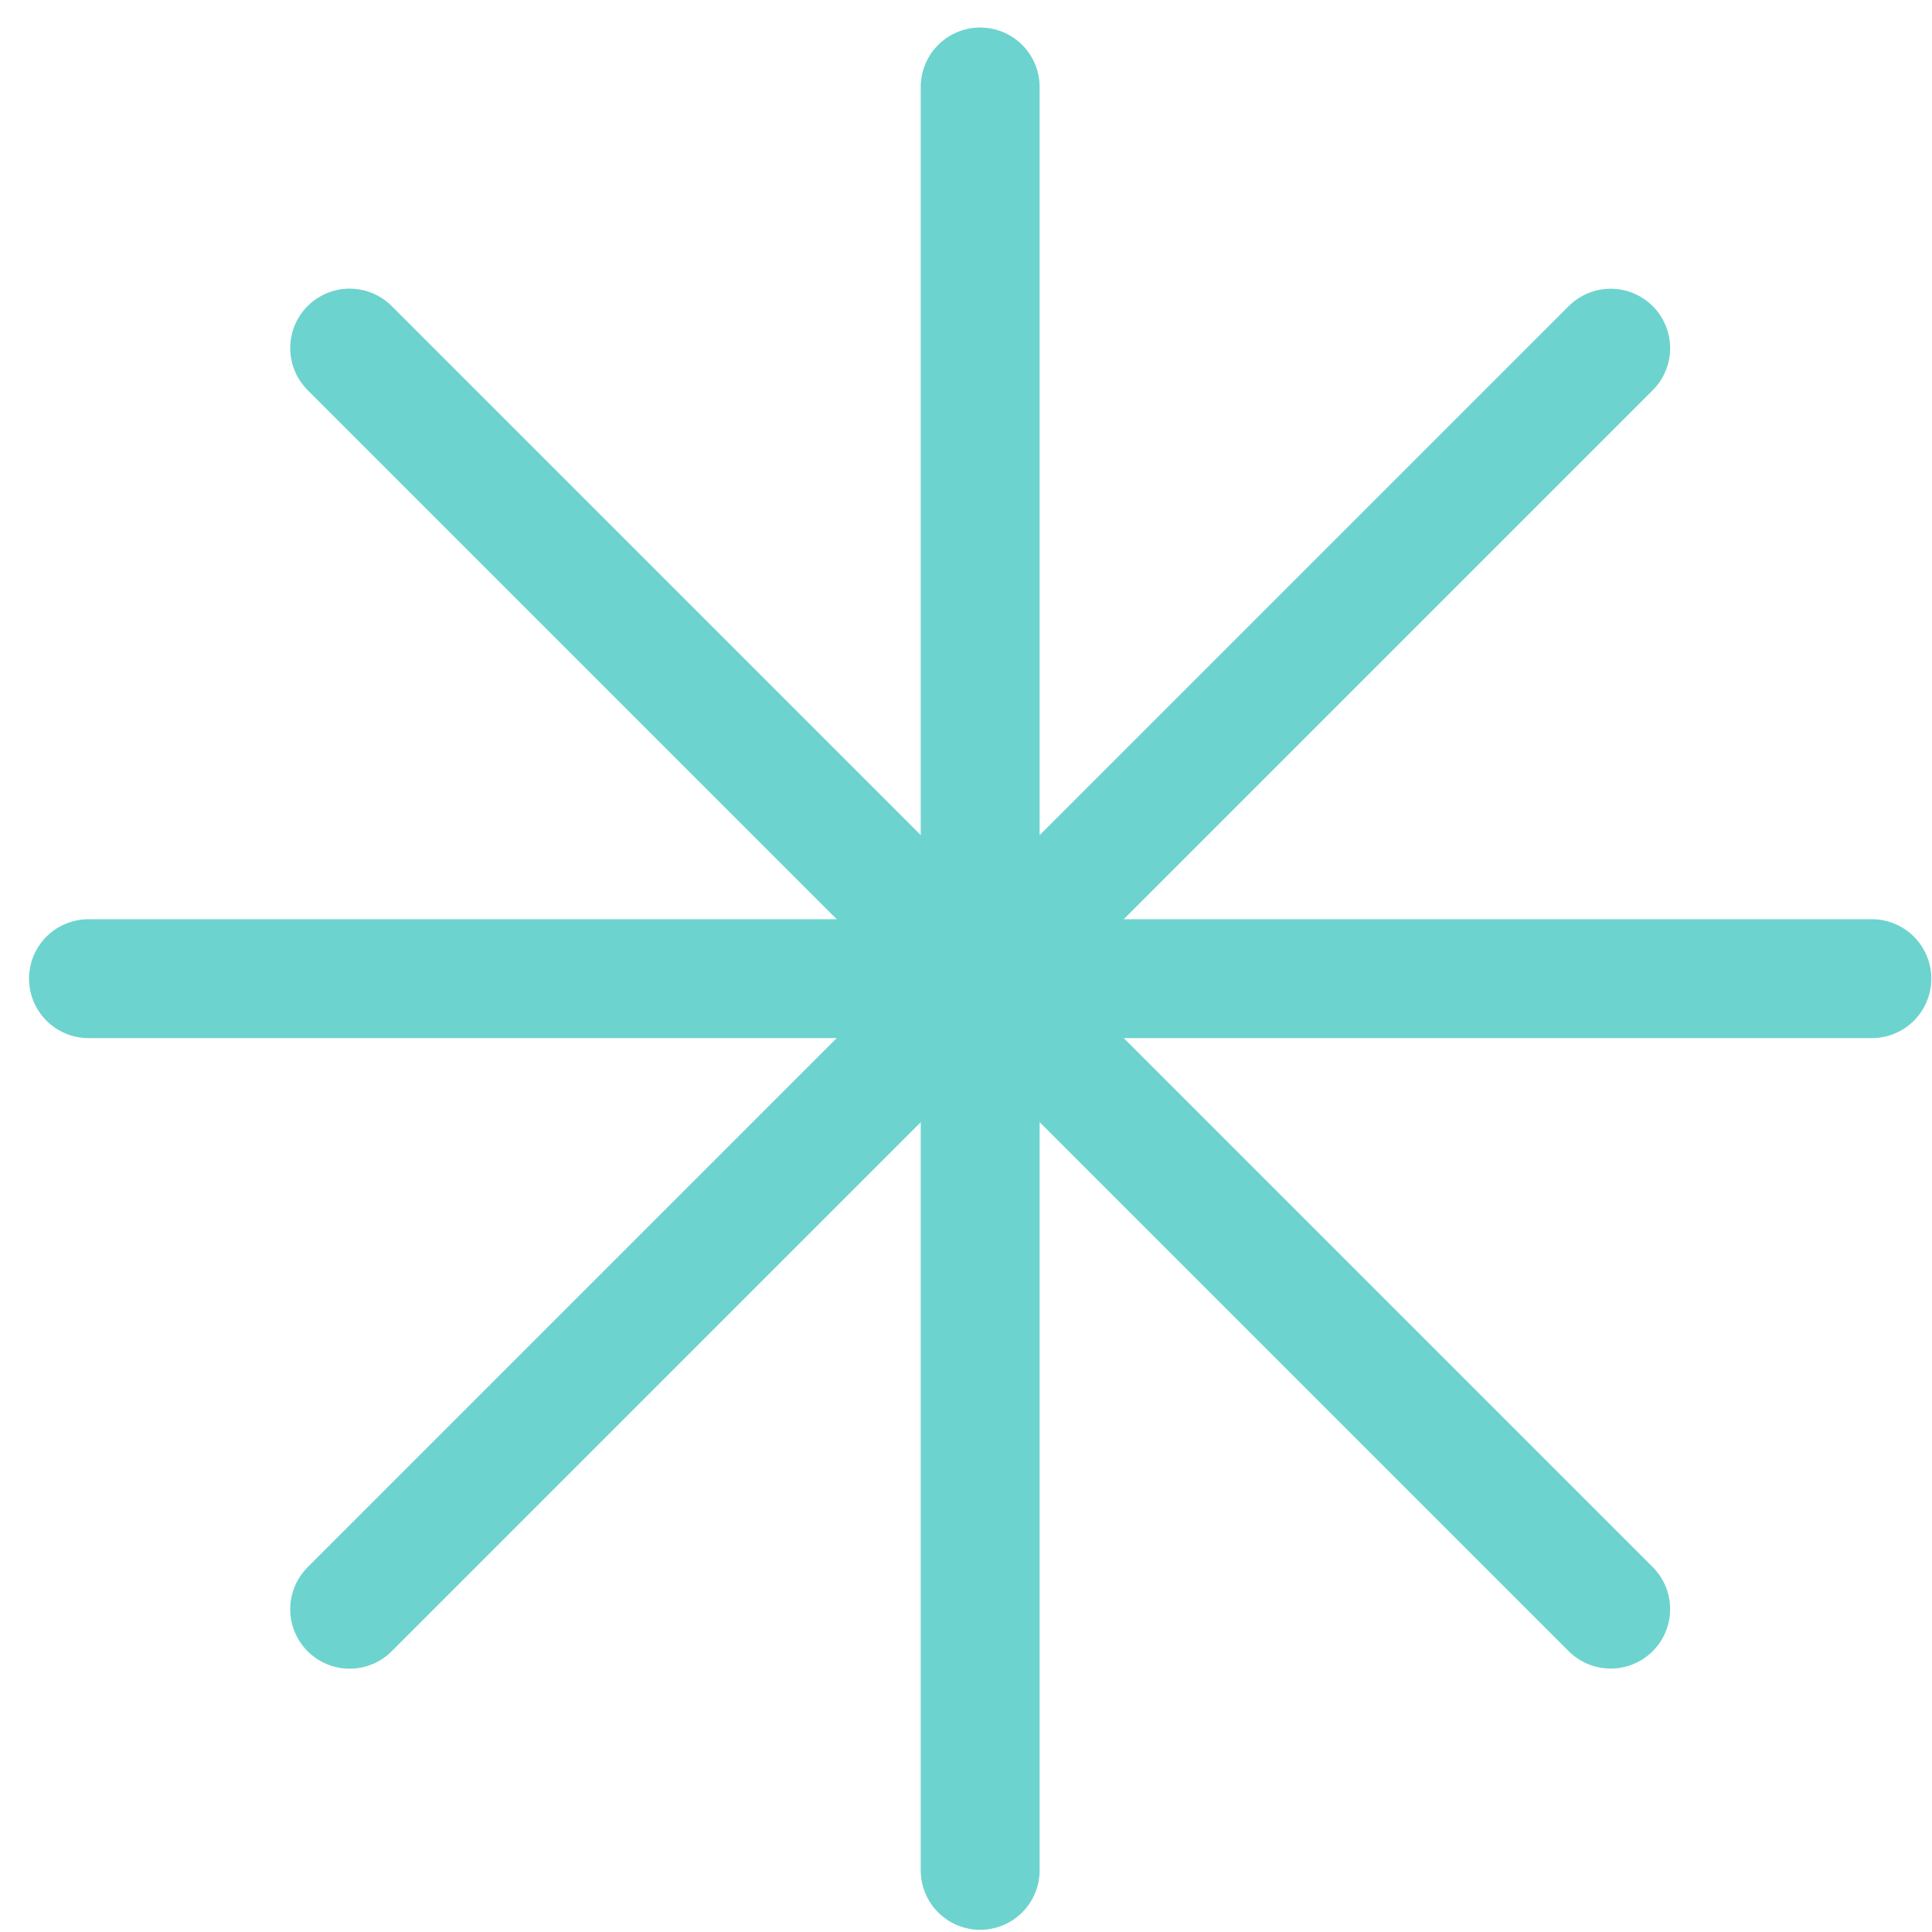 <svg width="65" height="65" viewBox="0 0 65 65" fill="none" xmlns="http://www.w3.org/2000/svg">
<path d="M32.977 2.926V62.926" stroke="#6DD3CE" stroke-width="4" stroke-linecap="round"/>
<path d="M11.764 54.141L54.19 11.714" stroke="#6DD3CE" stroke-width="4" stroke-linecap="round"/>
<path d="M2.977 32.926L62.977 32.926" stroke="#6DD3CE" stroke-width="4" stroke-linecap="round"/>
<path d="M11.764 11.711L54.19 54.137" stroke="#6DD3CE" stroke-width="4" stroke-linecap="round"/>
</svg>
